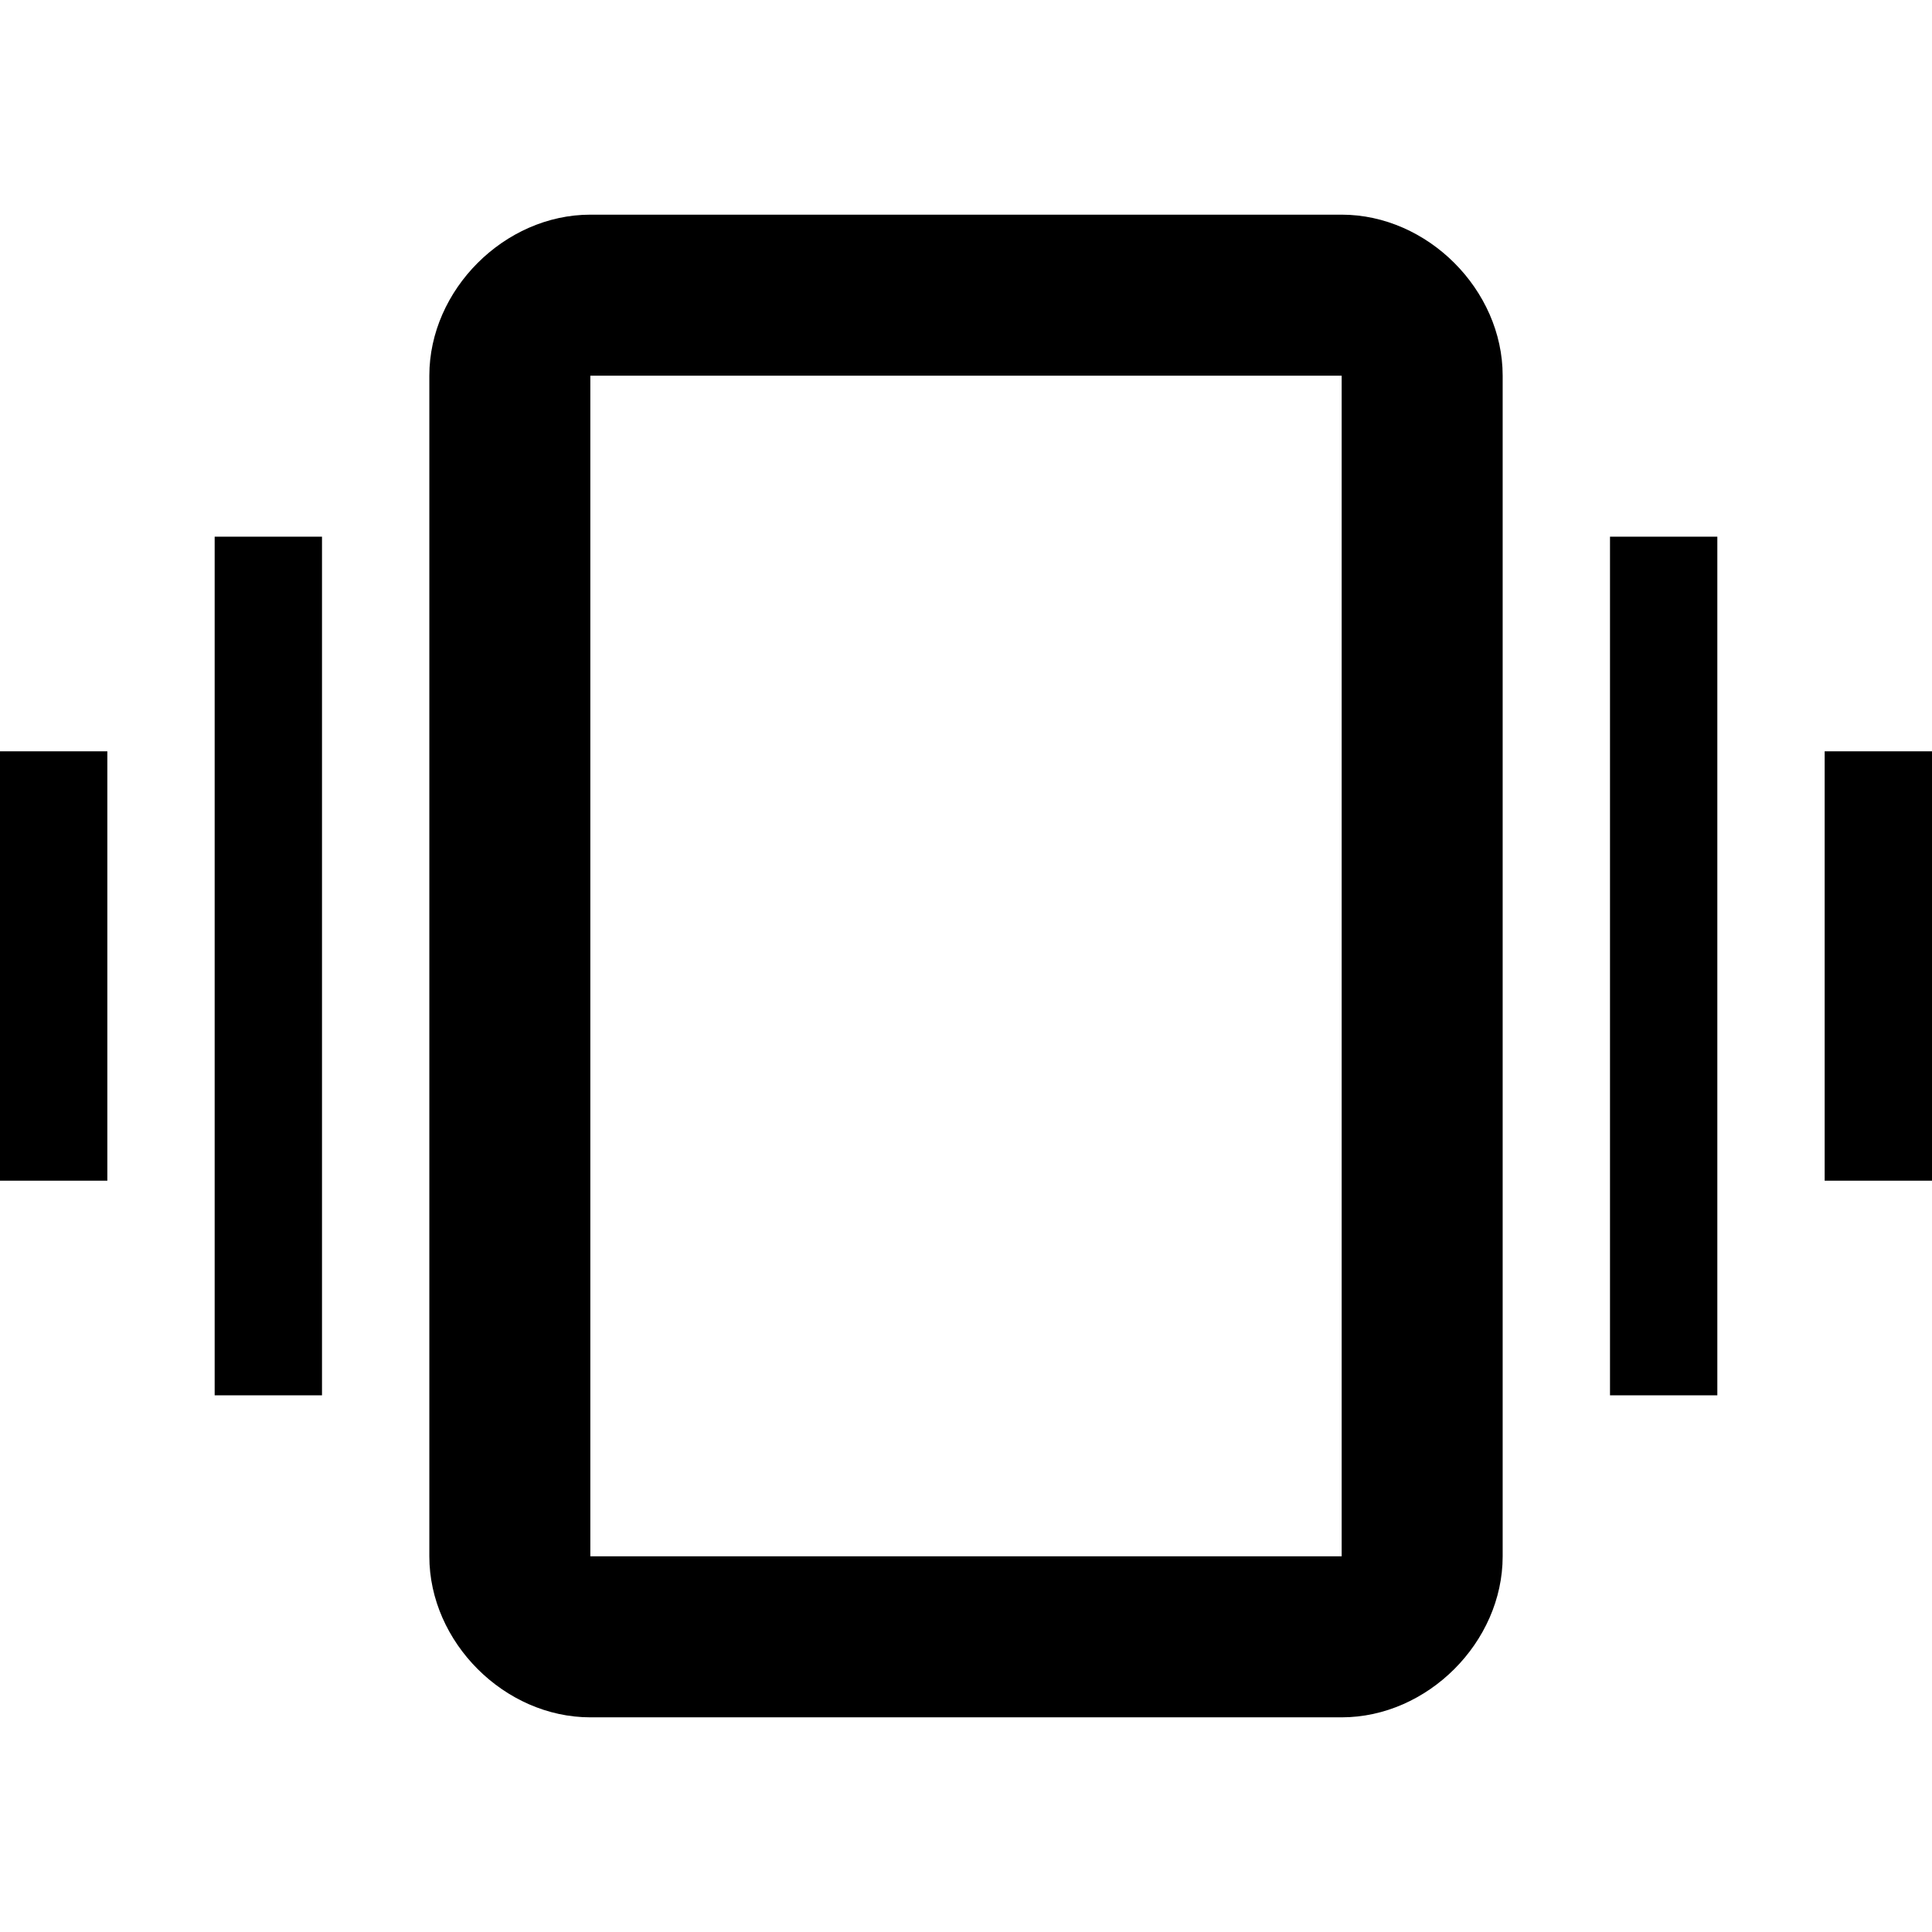 <?xml version="1.0" encoding="utf-8"?>
<!-- Generator: Adobe Illustrator 17.1.0, SVG Export Plug-In . SVG Version: 6.00 Build 0)  -->
<!DOCTYPE svg PUBLIC "-//W3C//DTD SVG 1.1//EN" "http://www.w3.org/Graphics/SVG/1.1/DTD/svg11.dtd">
<svg version="1.1" xmlns="http://www.w3.org/2000/svg" xmlns:xlink="http://www.w3.org/1999/xlink" x="0px" y="0px" width="18px"
	 height="18px" viewBox="0 0 18 18" enable-background="new 0 0 18 18" xml:space="preserve">
<g id="Header">
	<g>
		<rect x="-520" y="-1080" fill="none" width="1400" height="3600"/>
	</g>
</g>
<g id="Label">
</g>
<g id="Icon">
	<g>
		<g>
			<path d="M0,11h1V7H0V11z M2,13h1V5H2V13z M17,7v4h1V7H17z M15,13h1V5h-1V13z M12.5,2h-7C4.7,2,4,2.7,4,3.5v11
				C4,15.3,4.7,16,5.5,16h7c0.8,0,1.5-0.7,1.5-1.5v-11C14,2.7,13.3,2,12.5,2z M12.5,14.5h-7v-11h7V14.5z"/>
		</g>
		<rect fill="none" width="18" height="18"/>
	</g>
</g>
<g id="Grid" display="none">
	<g display="inline">
		<line fill="none" stroke="#00E5FF" stroke-width="0.1" stroke-miterlimit="10" x1="0" y1="-1080" x2="0" y2="2472"/>
	</g>
</g>
</svg>
